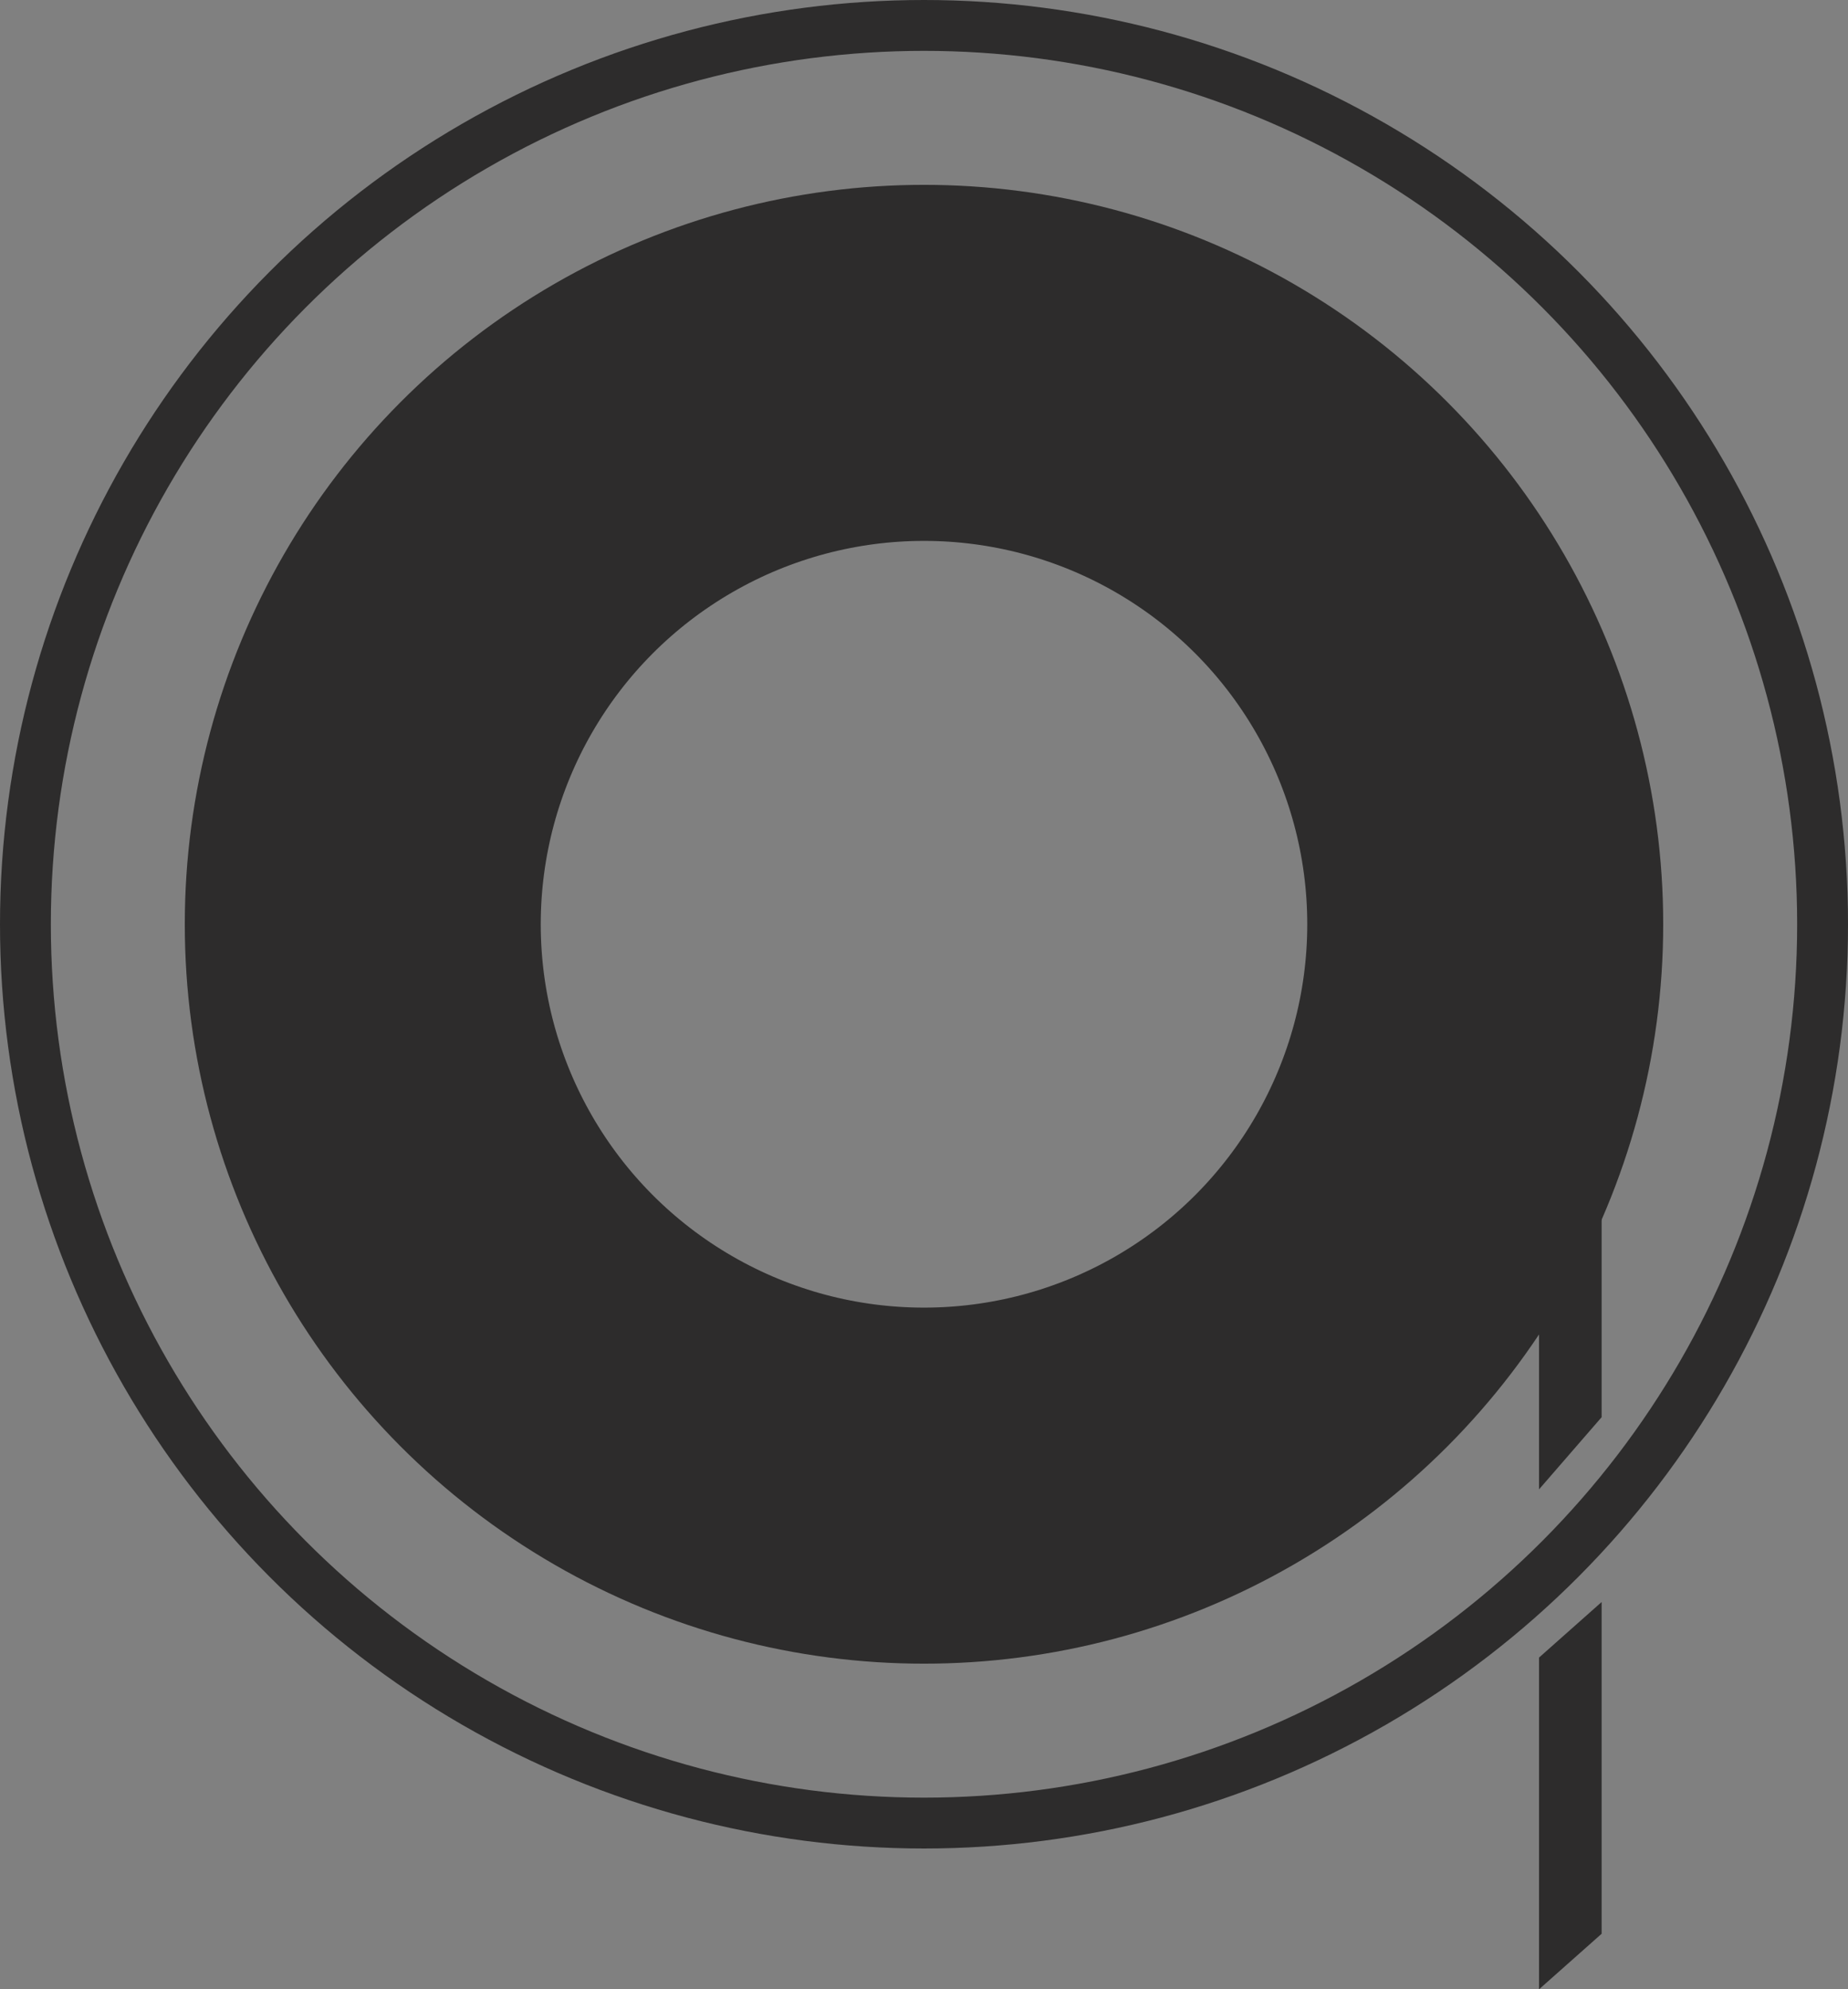 <svg xmlns="http://www.w3.org/2000/svg" width="36.342" height="39.11" viewBox="0 0 36.342 39.11">
  <rect x="0" y="0" width="36.342" height="39.11" fill="#808080" stroke="none"/>
  <g id="filament" transform="translate(-123 -366)">
    <g id="Ellipse_20" data-name="Ellipse 20" transform="translate(123 366)" fill="none" stroke="#2d2c2c" stroke-width="1">
      <circle cx="18.171" cy="18.171" r="18.171" stroke="none"/>
      <circle cx="18.171" cy="18.171" r="17.671" fill="none"/>
    </g>
    <g id="Ellipse_21" data-name="Ellipse 21" transform="translate(126.634 369.634)" fill="none" stroke="#2d2c2c" stroke-width="7">
      <circle cx="14.537" cy="14.537" r="14.537" stroke="none"/>
      <circle cx="14.537" cy="14.537" r="11.037" fill="none"/>
    </g>
    <g id="Path_4" data-name="Path 4" transform="translate(153.282 385.382)" fill="#fff">
      <path d="M 0.484 8.559 L 0.484 1.606 L 0.715 1.34 L 0.715 8.293 L 0.484 8.559 Z" stroke="none"/>
      <path d="M 1.215 -2.86102294921875e-06 L 1.215 8.48 L -0.016 9.899 L -0.016 1.42 L 1.215 -2.86102294921875e-06 Z" stroke="none" fill="#2d2c2c"/>
    </g>
    <g id="Path_5" data-name="Path 5" transform="translate(153.282 397.496)" fill="#fff">
      <path d="M 0.484 6.501 L 0.484 1.317 L 0.715 1.112 L 0.715 6.297 L 0.484 6.501 Z" stroke="none"/>
      <path d="M 1.215 -4.76837158203125e-06 L 1.215 6.522 L -0.016 7.614 L -0.016 1.092 L 1.215 -4.76837158203125e-06 Z" stroke="none" fill="#2d2c2c"/>
    </g>
  </g>
</svg>
